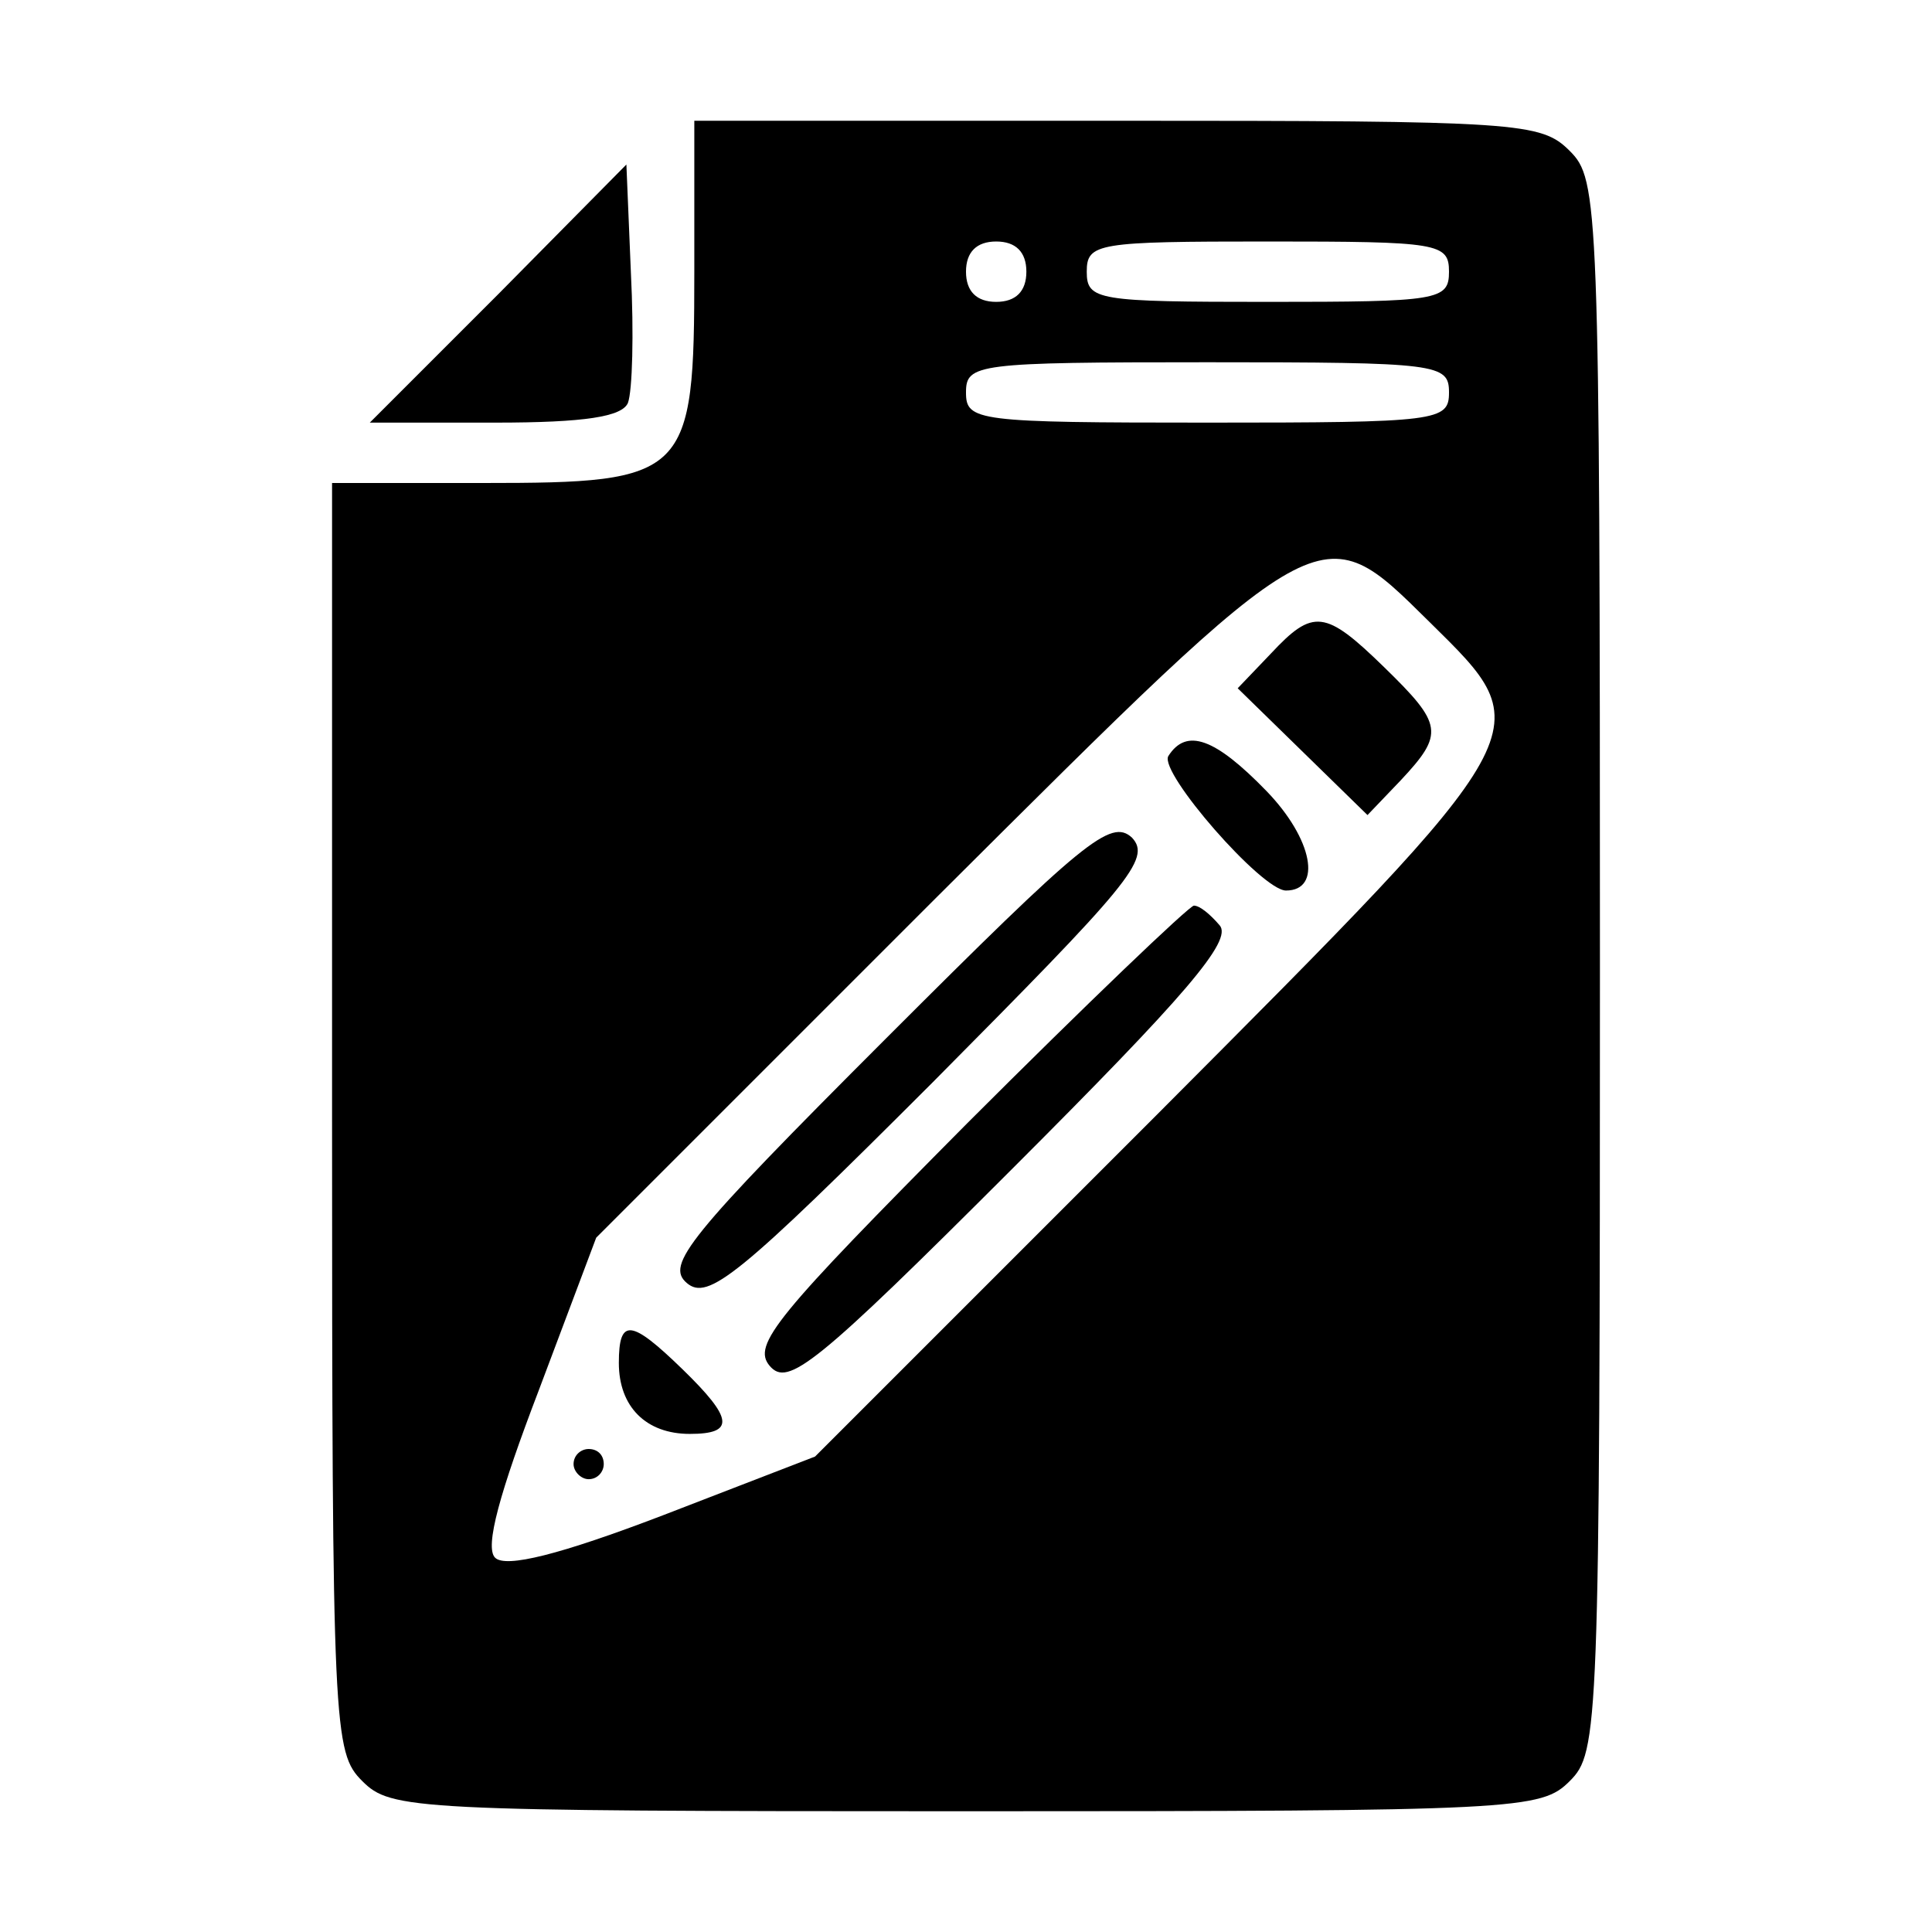 <?xml version="1.0" standalone="no"?>
<!DOCTYPE svg PUBLIC "-//W3C//DTD SVG 20010904//EN"
 "http://www.w3.org/TR/2001/REC-SVG-20010904/DTD/svg10.dtd">
<svg version="1.0" xmlns="http://www.w3.org/2000/svg"
 width="128pt" height="128pt" viewBox="0 0 128 128"
 preserveAspectRatio="xMidYMid meet">

<g transform="translate(0,128) scale(0.1,-0.1)"
fill="#000000" stroke="none">
<path d="M460 1100 c0 -136 -4 -140 -140 -140 l-100 0 0 -420 c0 -407 1 -421
20 -440 19 -19 33 -20 400 -20 367 0 381 1 400 20 19 19 20 33 20 540 0 507
-1 521 -20 540 -19 19 -33 20 -300 20 l-280 0 0 -100z m220 0 c0 -13 -7 -20
-20 -20 -13 0 -20 7 -20 20 0 13 7 20 20 20 13 0 20 -7 20 -20z m280 0 c0 -19
-7 -20 -120 -20 -113 0 -120 1 -120 20 0 19 7 20 120 20 113 0 120 -1 120 -20z
m0 -80 c0 -19 -7 -20 -160 -20 -153 0 -160 1 -160 20 0 19 7 20 160 20 153 0
160 -1 160 -20z m-13 -152 c74 -73 76 -69 -182 -328 l-225 -225 -101 -39 c-68
-26 -104 -35 -111 -28 -7 7 3 43 29 111 l38 101 225 225 c258 257 254 255 327
183z"/>
<path d="M842 847 l-22 -23 43 -42 43 -42 22 23 c29 31 28 37 -11 75 -39 38
-47 39 -75 9z"/>
<path d="M774 779 c-6 -11 62 -89 78 -89 24 0 18 34 -13 66 -34 35 -53 42 -65
23z"/>
<path d="M587 592 c-132 -132 -146 -150 -132 -162 14 -12 34 4 163 133 130
131 145 148 132 162 -14 13 -32 -2 -163 -133z"/>
<path d="M641 536 c-127 -128 -143 -147 -131 -161 12 -14 30 0 161 131 114
114 146 151 137 161 -6 7 -13 13 -17 13 -3 0 -71 -65 -150 -144z"/>
<path d="M410 377 c0 -29 18 -47 47 -47 30 0 29 10 -5 43 -34 33 -42 34 -42 4z"/>
<path d="M380 310 c0 -5 5 -10 10 -10 6 0 10 5 10 10 0 6 -4 10 -10 10 -5 0
-10 -4 -10 -10z"/>
<path d="M330 1085 l-85 -85 83 0 c60 0 84 4 88 13 3 8 4 46 2 86 l-3 72 -85
-86z"/>
</g>
</svg>
